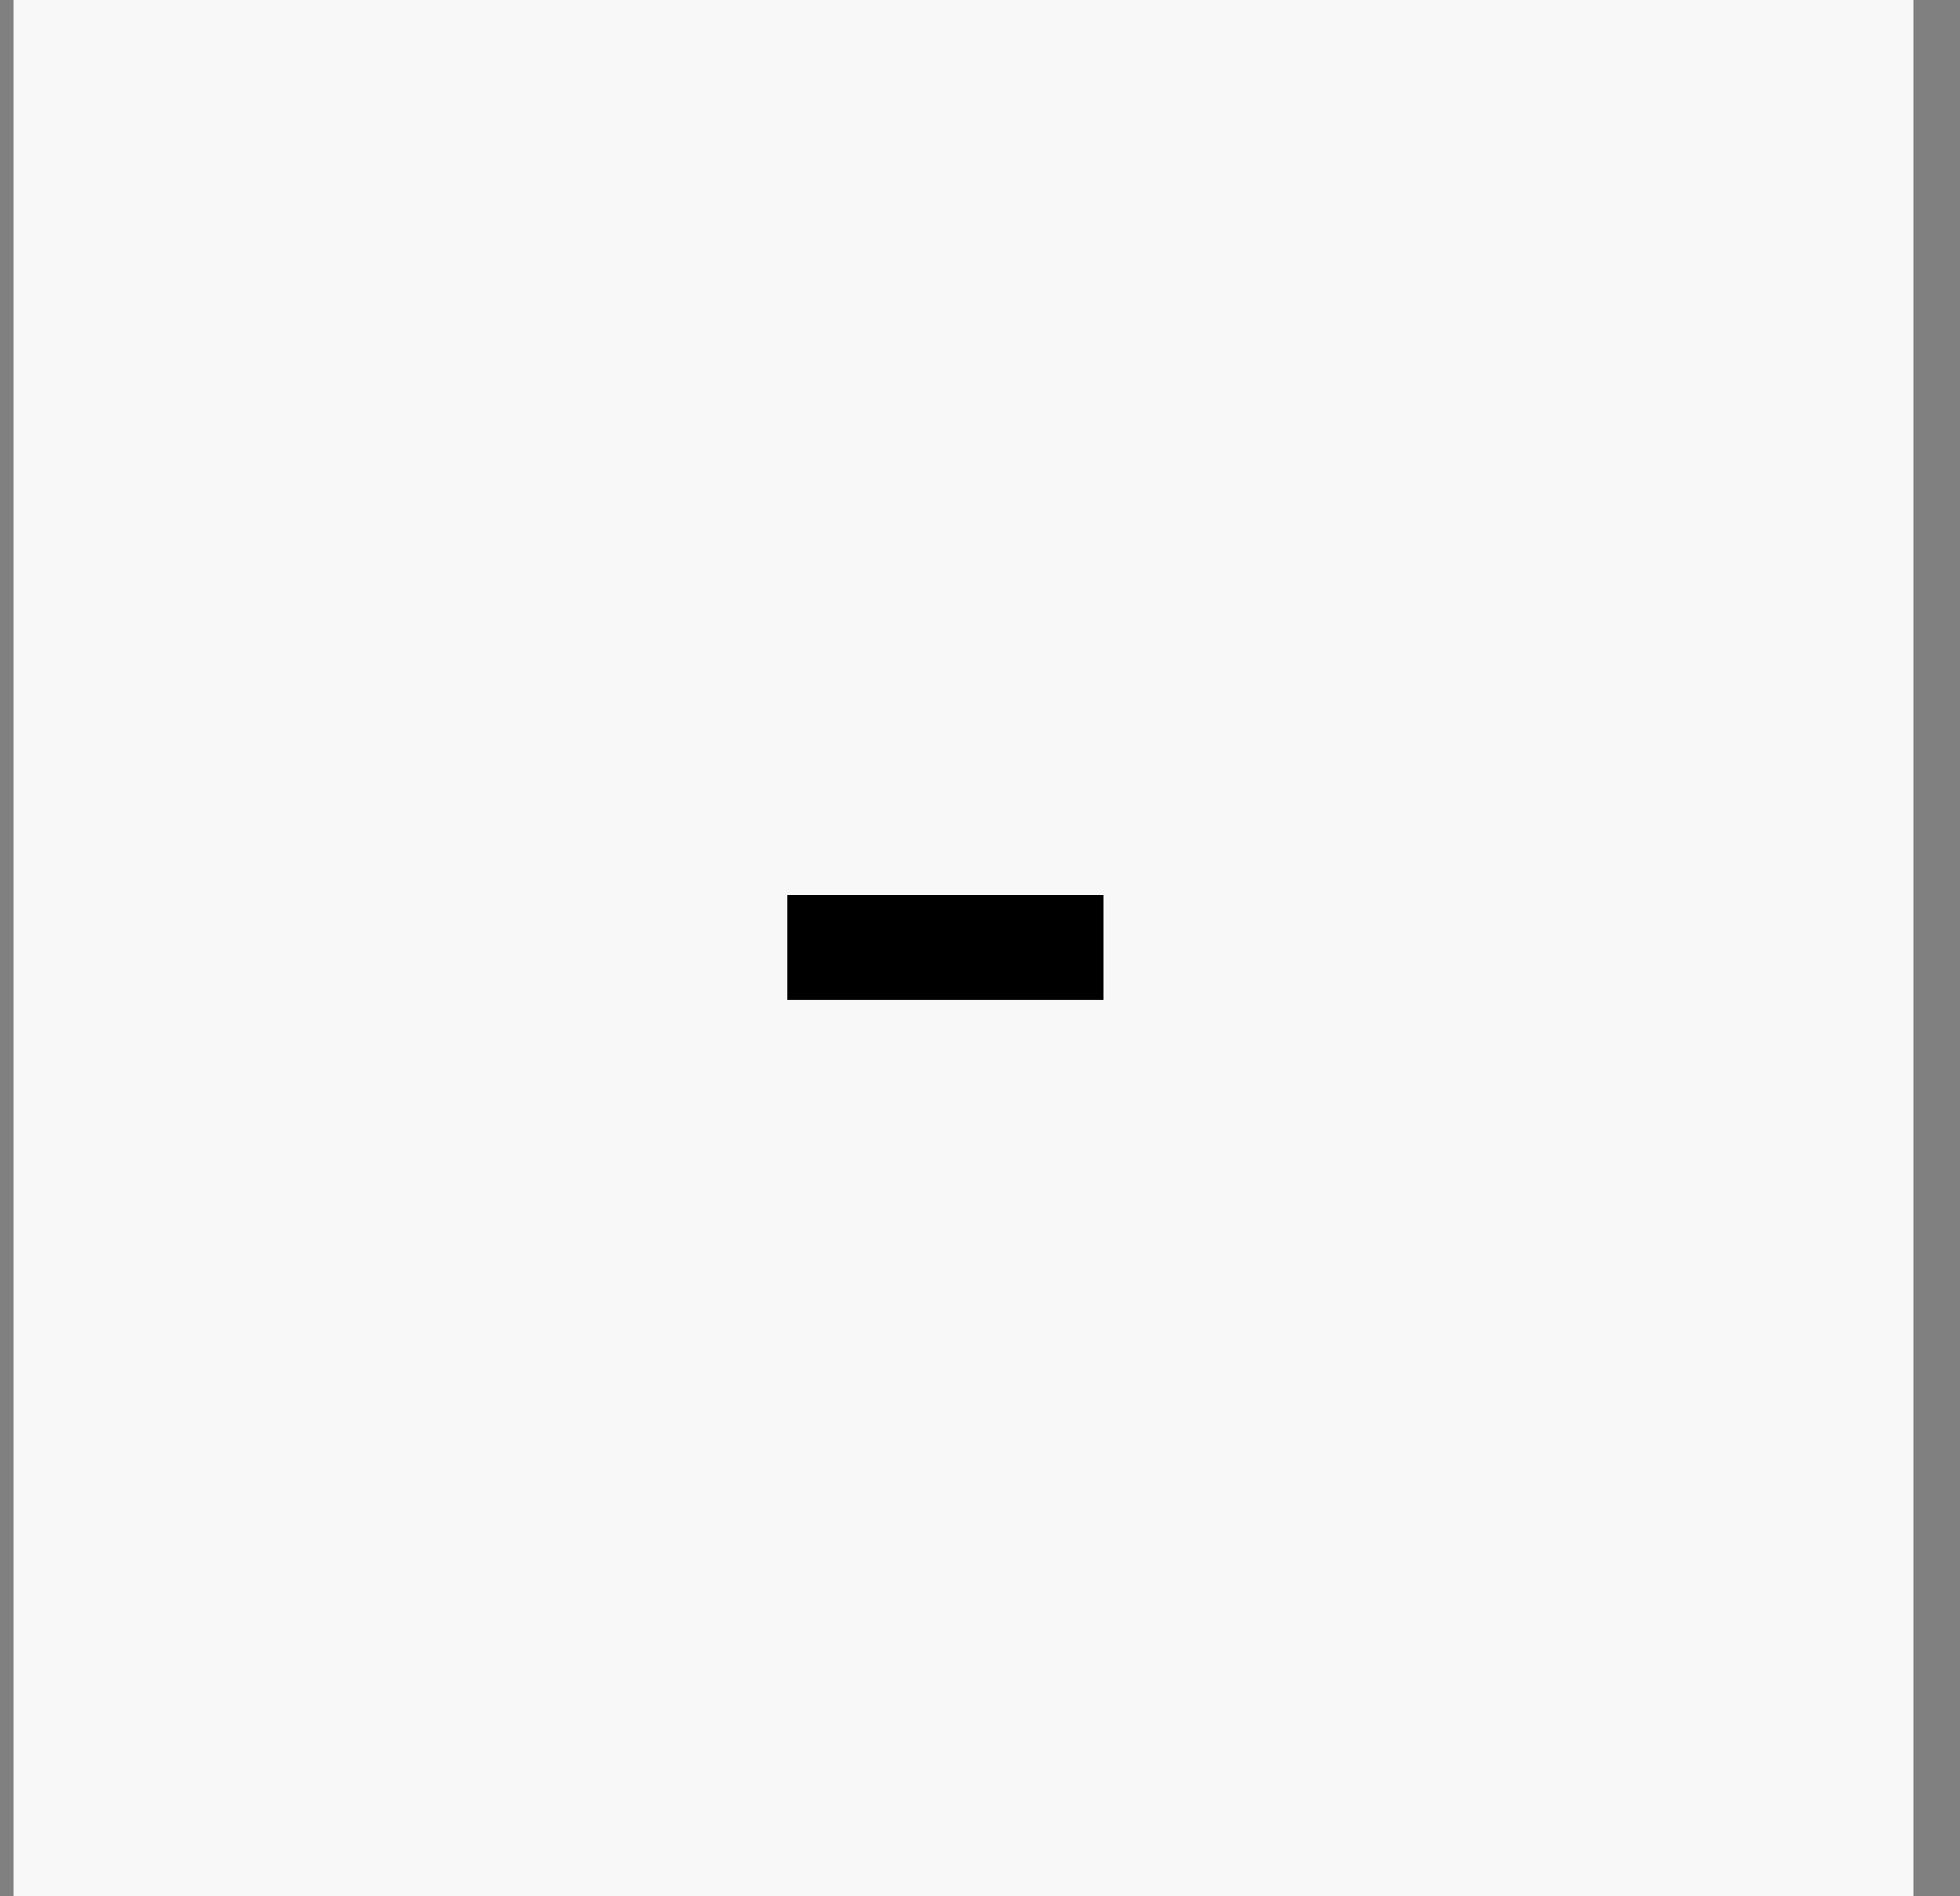 <svg width="31" height="30" viewBox="0 0 31 30" fill="none" xmlns="http://www.w3.org/2000/svg">
<rect x="0" y="0" width="31" height="30" fill="#808080" stroke="none"/>
<rect x="0.215" width="30.048" height="30" fill="#F8F8F8"/>
<path d="M12.453 14.16H17.453V15.82H12.453V14.16Z" fill="black"/>
</svg>

